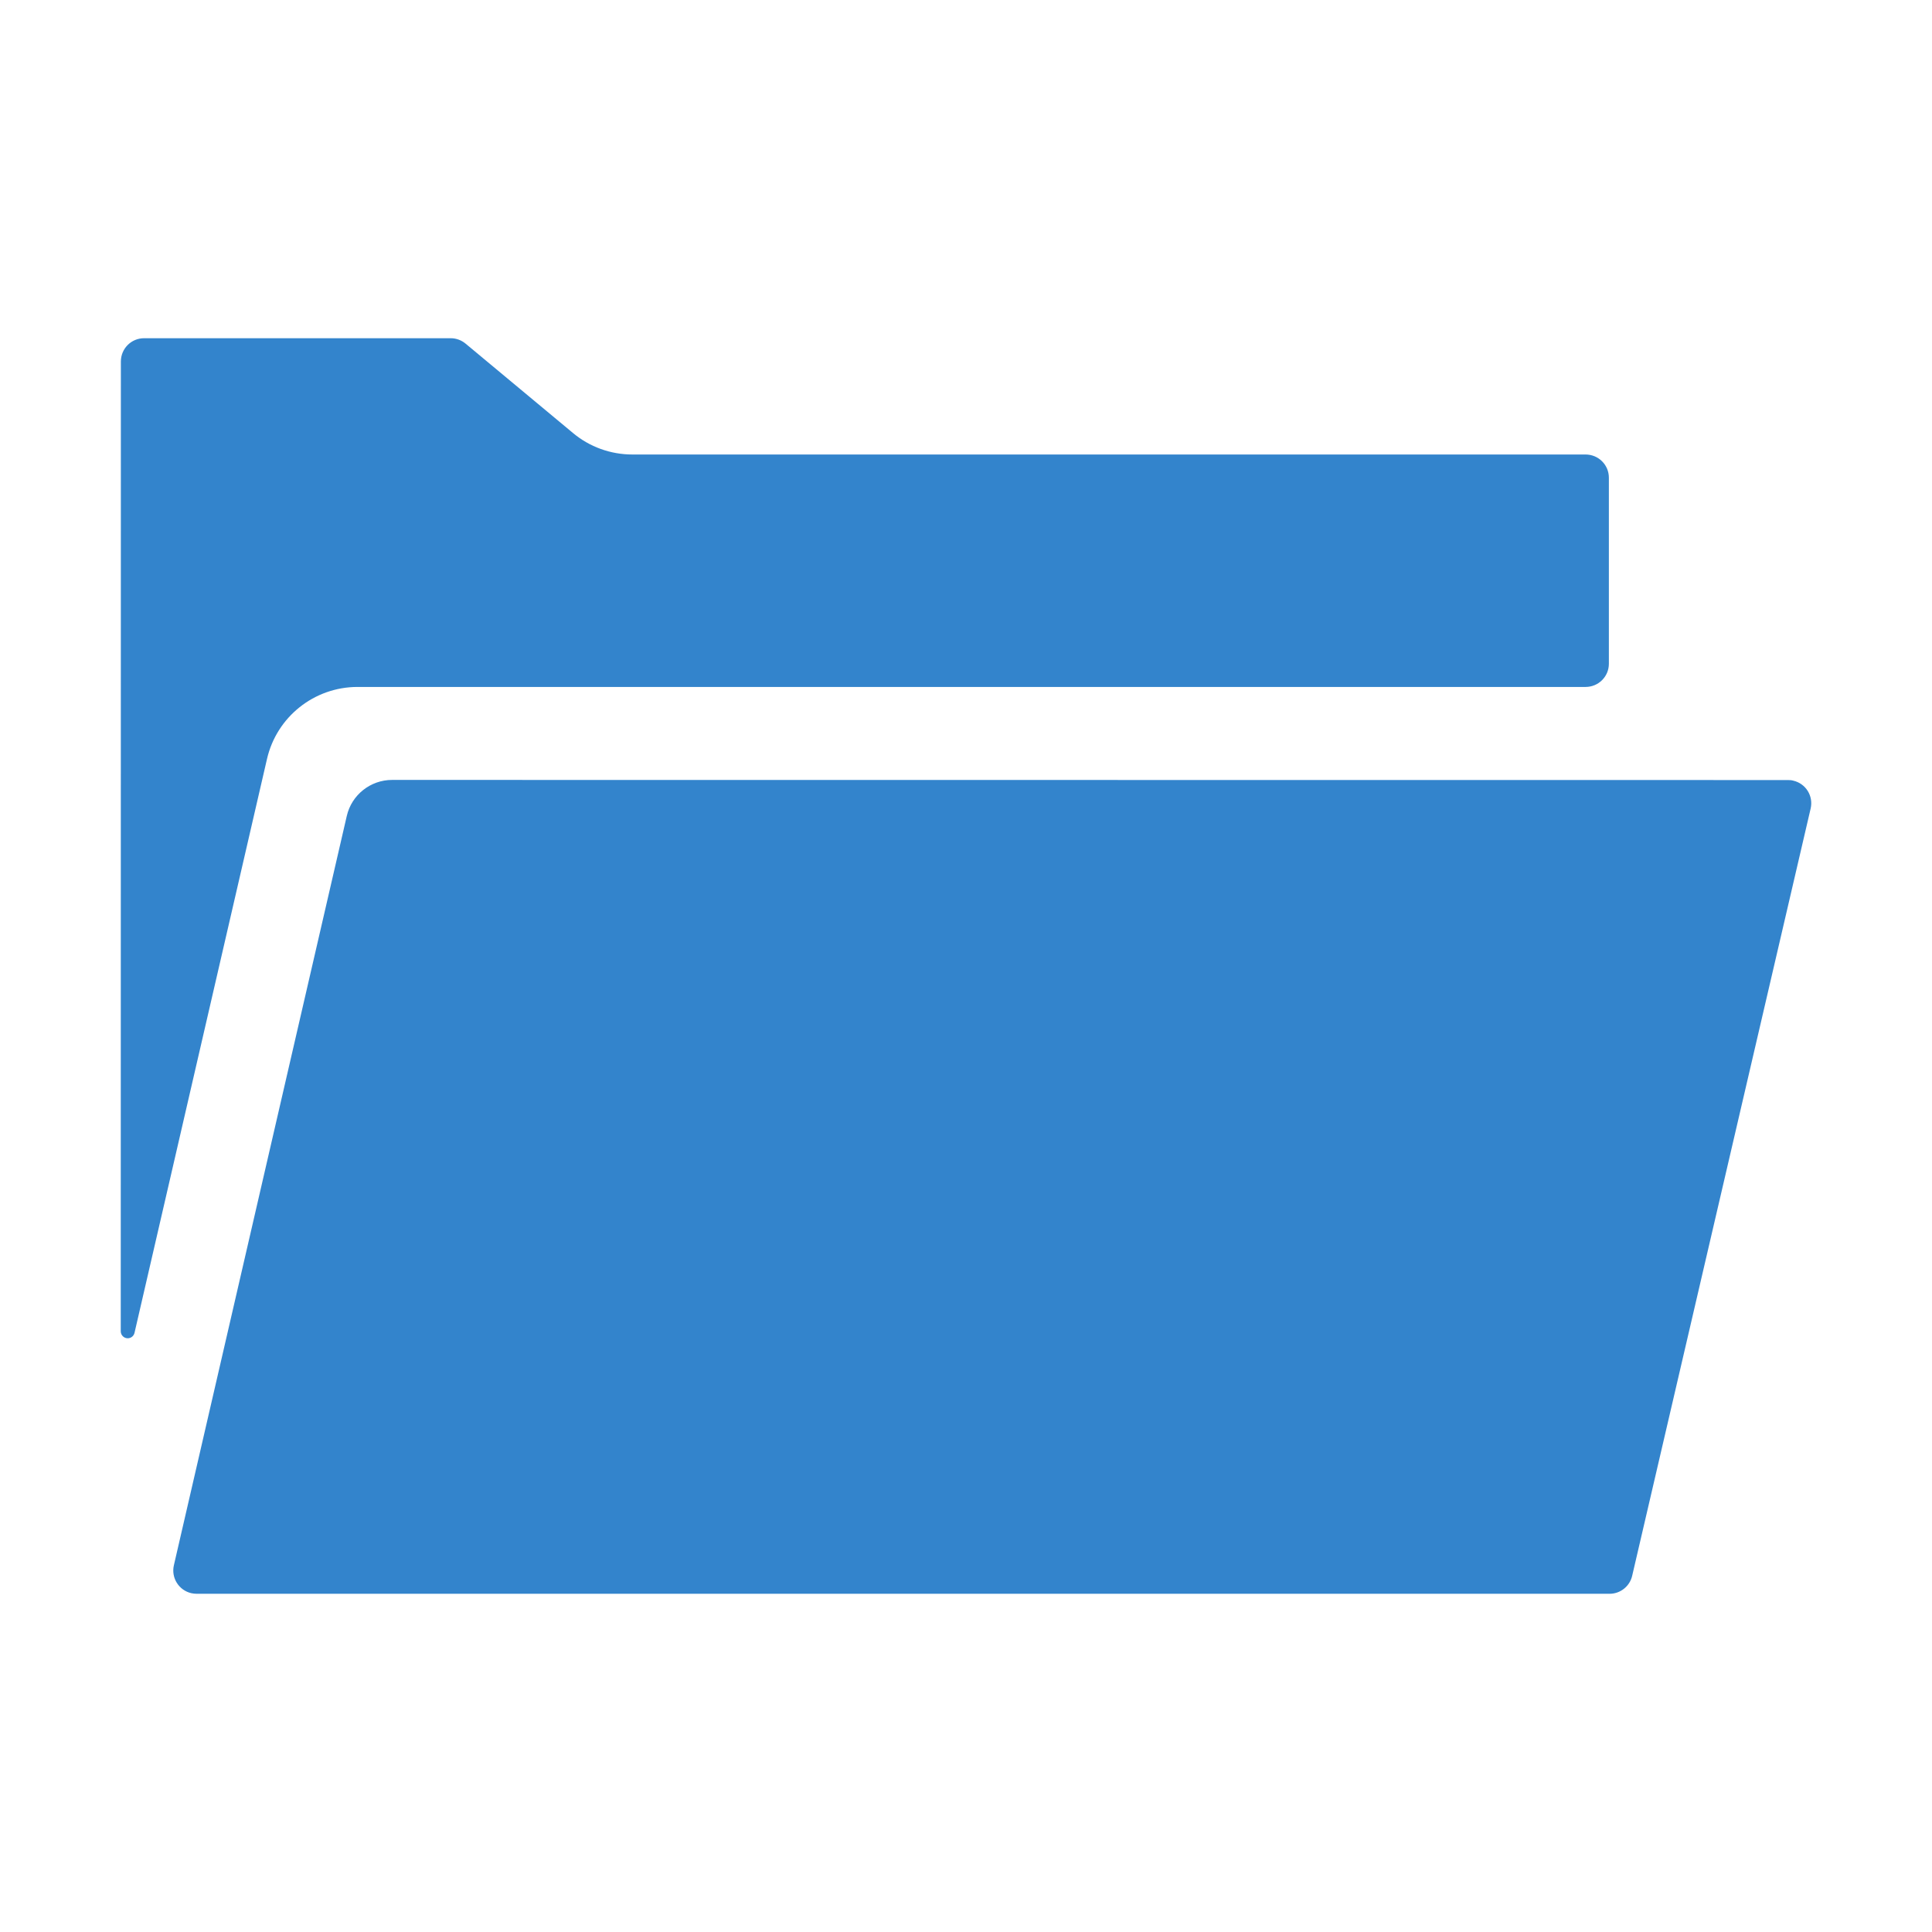 <?xml version="1.0" encoding="UTF-8"?>
<svg width="16px" height="16px" viewBox="0 0 16 16" version="1.1" xmlns="http://www.w3.org/2000/svg" xmlns:xlink="http://www.w3.org/1999/xlink">
    <!-- Generator: Sketch 61.2 (89653) - https://sketch.com -->
    <title>folder blue</title>
    <desc>Created with Sketch.</desc>
    <g id="folder-blue" stroke="none" stroke-width="1" fill="none" fill-rule="evenodd">
        <path d="M13.324,5.497 L13.324,5.497 C13.324,5.603 13.238,5.689 13.131,5.689 L13.131,5.689 L2.961,5.689 C2.602,5.689 2.291,5.937 2.211,6.286 L1.114,11.038 C1.108,11.064 1.085,11.083 1.058,11.083 C1.026,11.083 1,11.057 1,11.025 L1,11.025 L1.001,2.994 C1.001,2.887 1.087,2.801 1.193,2.801 L1.193,2.801 L3.733,2.801 C3.778,2.801 3.821,2.817 3.856,2.846 L3.856,2.846 L4.744,3.585 C4.882,3.701 5.057,3.764 5.237,3.764 L5.237,3.764 L13.131,3.764 C13.238,3.764 13.324,3.85 13.324,3.956 L13.324,3.956 L13.324,5.497 Z M1.628,13.199 C1.613,13.199 1.599,13.197 1.584,13.194 C1.481,13.17 1.416,13.067 1.44,12.963 L1.44,12.963 L2.872,6.757 C2.912,6.583 3.068,6.459 3.247,6.459 L14.807,6.46 C14.822,6.46 14.837,6.461 14.851,6.465 C14.955,6.489 15.019,6.592 14.995,6.696 L14.995,6.696 L13.517,13.05 C13.497,13.137 13.419,13.199 13.33,13.199 L1.628,13.199 Z" id="Shape-Copy-5" fill="#3384CC" fill-rule="nonzero"></path>
    </g>
</svg>
